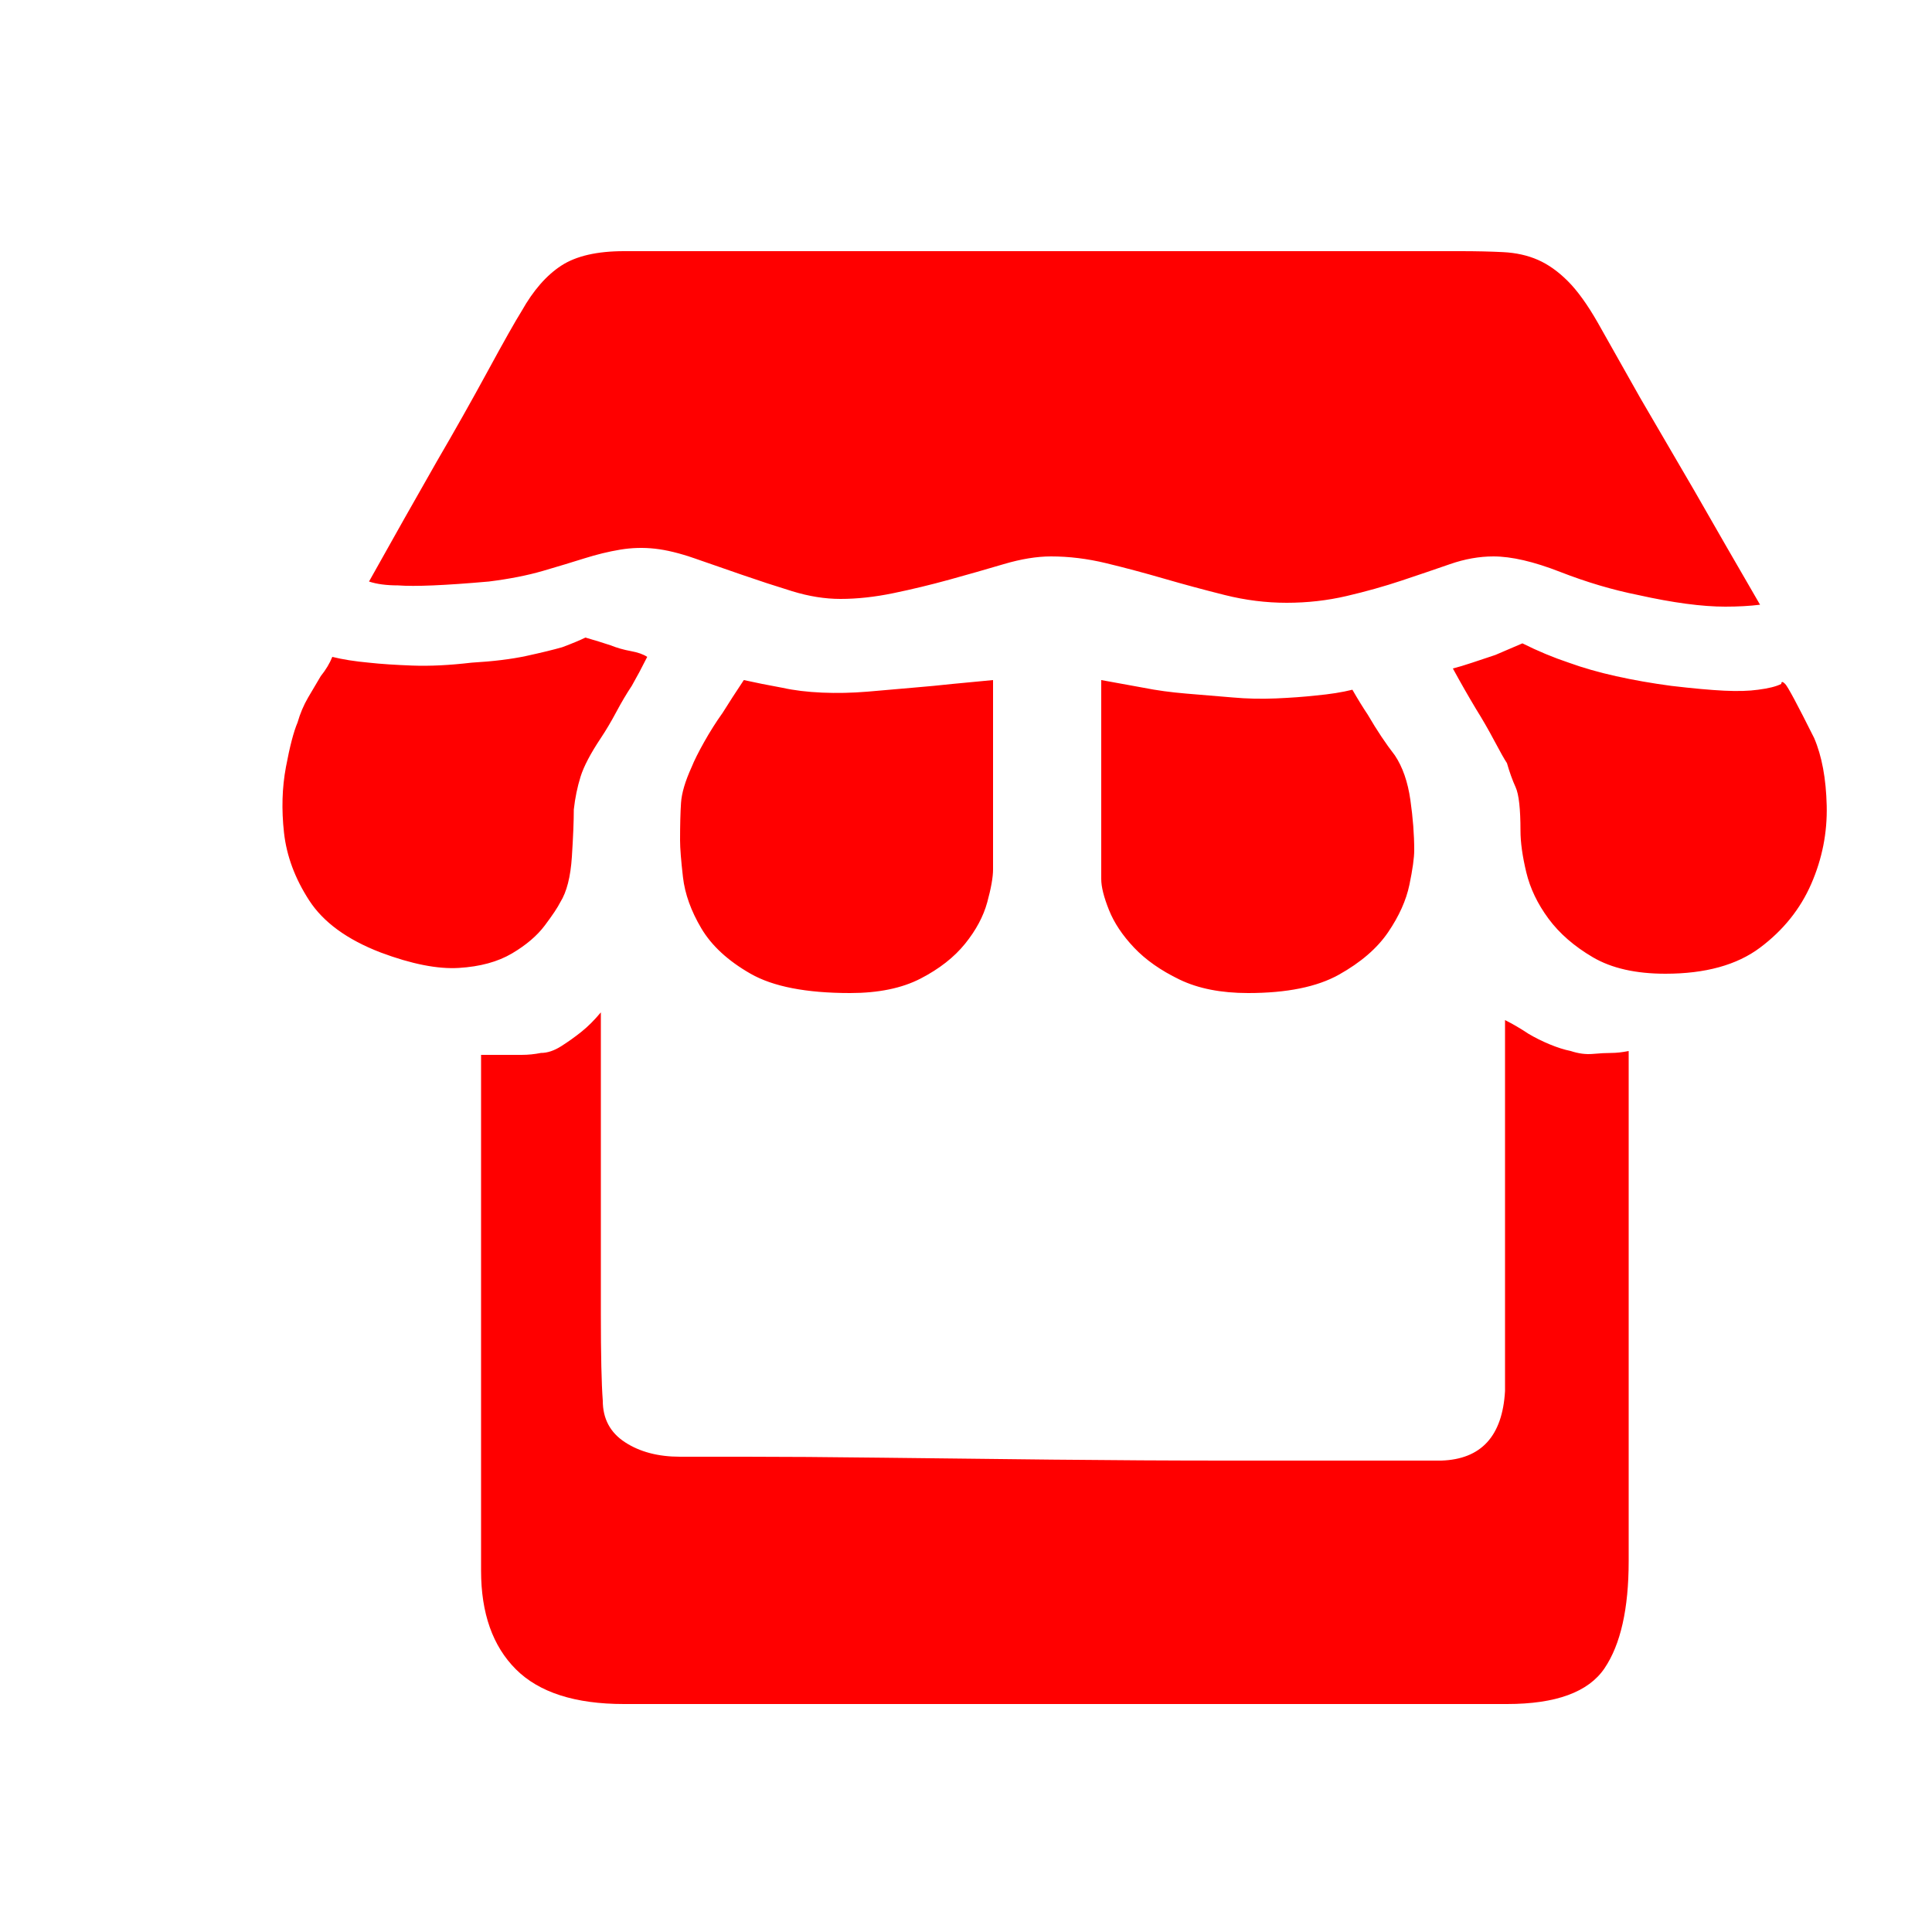 <svg class="icon" style="width: 1em;height: 1em;vertical-align: middle;fill: red;overflow: hidden;" viewBox="0 0 1024 1024" version="1.1" xmlns="http://www.w3.org/2000/svg" p-id="2259"><path d="M259.072 308.224q-34.816 3.072-48.128 2.048-9.216 0-15.36-2.048 19.456-34.816 35.84-63.488 14.336-24.576 27.136-48.128t17.92-31.744q9.216-16.384 20.992-24.064t33.28-7.68l39.936 0 79.872 0 100.352 0 100.352 0 80.896 0 41.984 0q12.288 0 22.528 0.512t18.432 4.096 15.872 11.264 15.872 22.016l22.528 39.936 28.672 49.152q16.384 28.672 34.816 60.416-8.192 1.024-18.432 1.024-18.432 0-46.08-6.144-20.48-4.096-41.472-12.288t-35.328-8.192q-11.264 0-23.04 4.096t-25.6 8.704-29.184 8.192-31.744 3.584-32.768-4.096-32.256-8.704-30.72-8.192-29.184-3.584q-11.264 0-25.088 4.096t-28.672 8.192-29.696 7.168-28.16 3.072q-12.288 0-25.6-4.096t-26.624-8.704-25.088-8.704-20.992-5.12-18.432 0.512-18.944 4.608-22.016 6.656-28.672 5.632zM296.96 478.208q-2.048 4.096-8.192 12.288t-17.408 14.848-28.16 7.68-41.472-8.192q-26.624-10.24-37.888-27.648t-13.312-35.84 1.024-34.816 6.144-23.552q2.048-7.168 5.632-13.312t6.656-11.264q4.096-5.12 6.144-10.24 8.192 2.048 19.456 3.072 9.216 1.024 23.04 1.536t31.232-1.536q17.408-1.024 29.184-3.584t18.944-4.608q8.192-3.072 12.288-5.12 7.168 2.048 13.312 4.096 5.12 2.048 10.752 3.072t8.704 3.072q-4.096 8.192-8.192 15.36-4.096 6.144-8.192 13.824t-8.192 13.824q-8.192 12.288-10.752 20.48t-3.584 17.408q0 9.216-1.024 25.088t-6.144 24.064zM394.24 360.448q9.216 2.048 20.48 4.096 9.216 2.048 20.992 2.56t24.064-0.512q11.264-1.024 23.552-2.048t21.504-2.048q11.264-1.024 21.504-2.048l0 100.352q0 6.144-3.072 17.408t-11.776 22.016-23.552 18.432-37.376 7.68q-34.816 0-52.736-10.24t-26.112-24.064-9.728-27.136-1.536-19.456q0-12.288 0.512-19.968t5.632-18.944q2.048-5.12 6.656-13.312t9.728-15.36q5.12-8.192 11.264-17.408zM653.312 369.664q11.264 1.024 23.04 0.512t20.992-1.536q11.264-1.024 19.456-3.072 4.096 7.168 8.192 13.312 7.168 12.288 14.336 21.504 6.144 9.216 8.192 23.552t2.048 26.624q0 6.144-2.56 18.432t-11.264 25.088-26.112 22.528-48.128 9.728q-21.504 0-36.352-7.168t-24.064-16.896-13.312-19.968-4.096-16.384l0-105.472 22.528 4.096q10.24 2.048 22.528 3.072zM961.536 391.168q6.144 14.336 6.656 35.84t-8.192 41.472-27.136 33.792-50.176 13.824q-23.552 0-38.4-8.704t-23.552-20.48-11.776-24.576-3.072-22.016q0-17.408-2.56-23.04t-4.608-12.8q-2.048-3.072-6.656-11.776t-9.728-16.896q-6.144-10.24-12.288-21.504 4.096-1.024 10.24-3.072l12.288-4.096 14.336-6.144q12.288 6.144 24.576 10.24 11.264 4.096 25.088 7.168t29.184 5.12q17.408 2.048 28.16 2.56t17.92-0.512q8.192-1.024 12.288-3.072 0-2.048 2.048 0t15.36 28.672zM832.512 557.056q6.144 2.048 11.776 1.536t9.728-0.512 9.216-1.024l0 270.336q0 37.888-12.8 56.832t-51.712 18.944l-47.104 0-82.944 0-99.328 0-100.352 0-86.016 0-52.224 0q-38.912 0-57.344-18.432t-18.432-52.224l0-153.6 0-119.808 10.24 0 11.264 0q5.12 0 10.24-1.024 5.12 0 10.752-3.584t10.752-7.68 10.24-10.24l0 90.112 0 69.632q0 32.768 1.024 46.08 0 14.336 11.776 22.016t29.184 7.68l34.816 0q29.696 0 71.68 0.512t90.624 1.024 91.648 0.512l73.728 0 40.96 0q31.744-1.024 33.792-36.864l0-196.608q6.144 3.072 12.288 7.168 5.12 3.072 11.264 5.632t11.264 3.584z" p-id="2260"></path></svg>